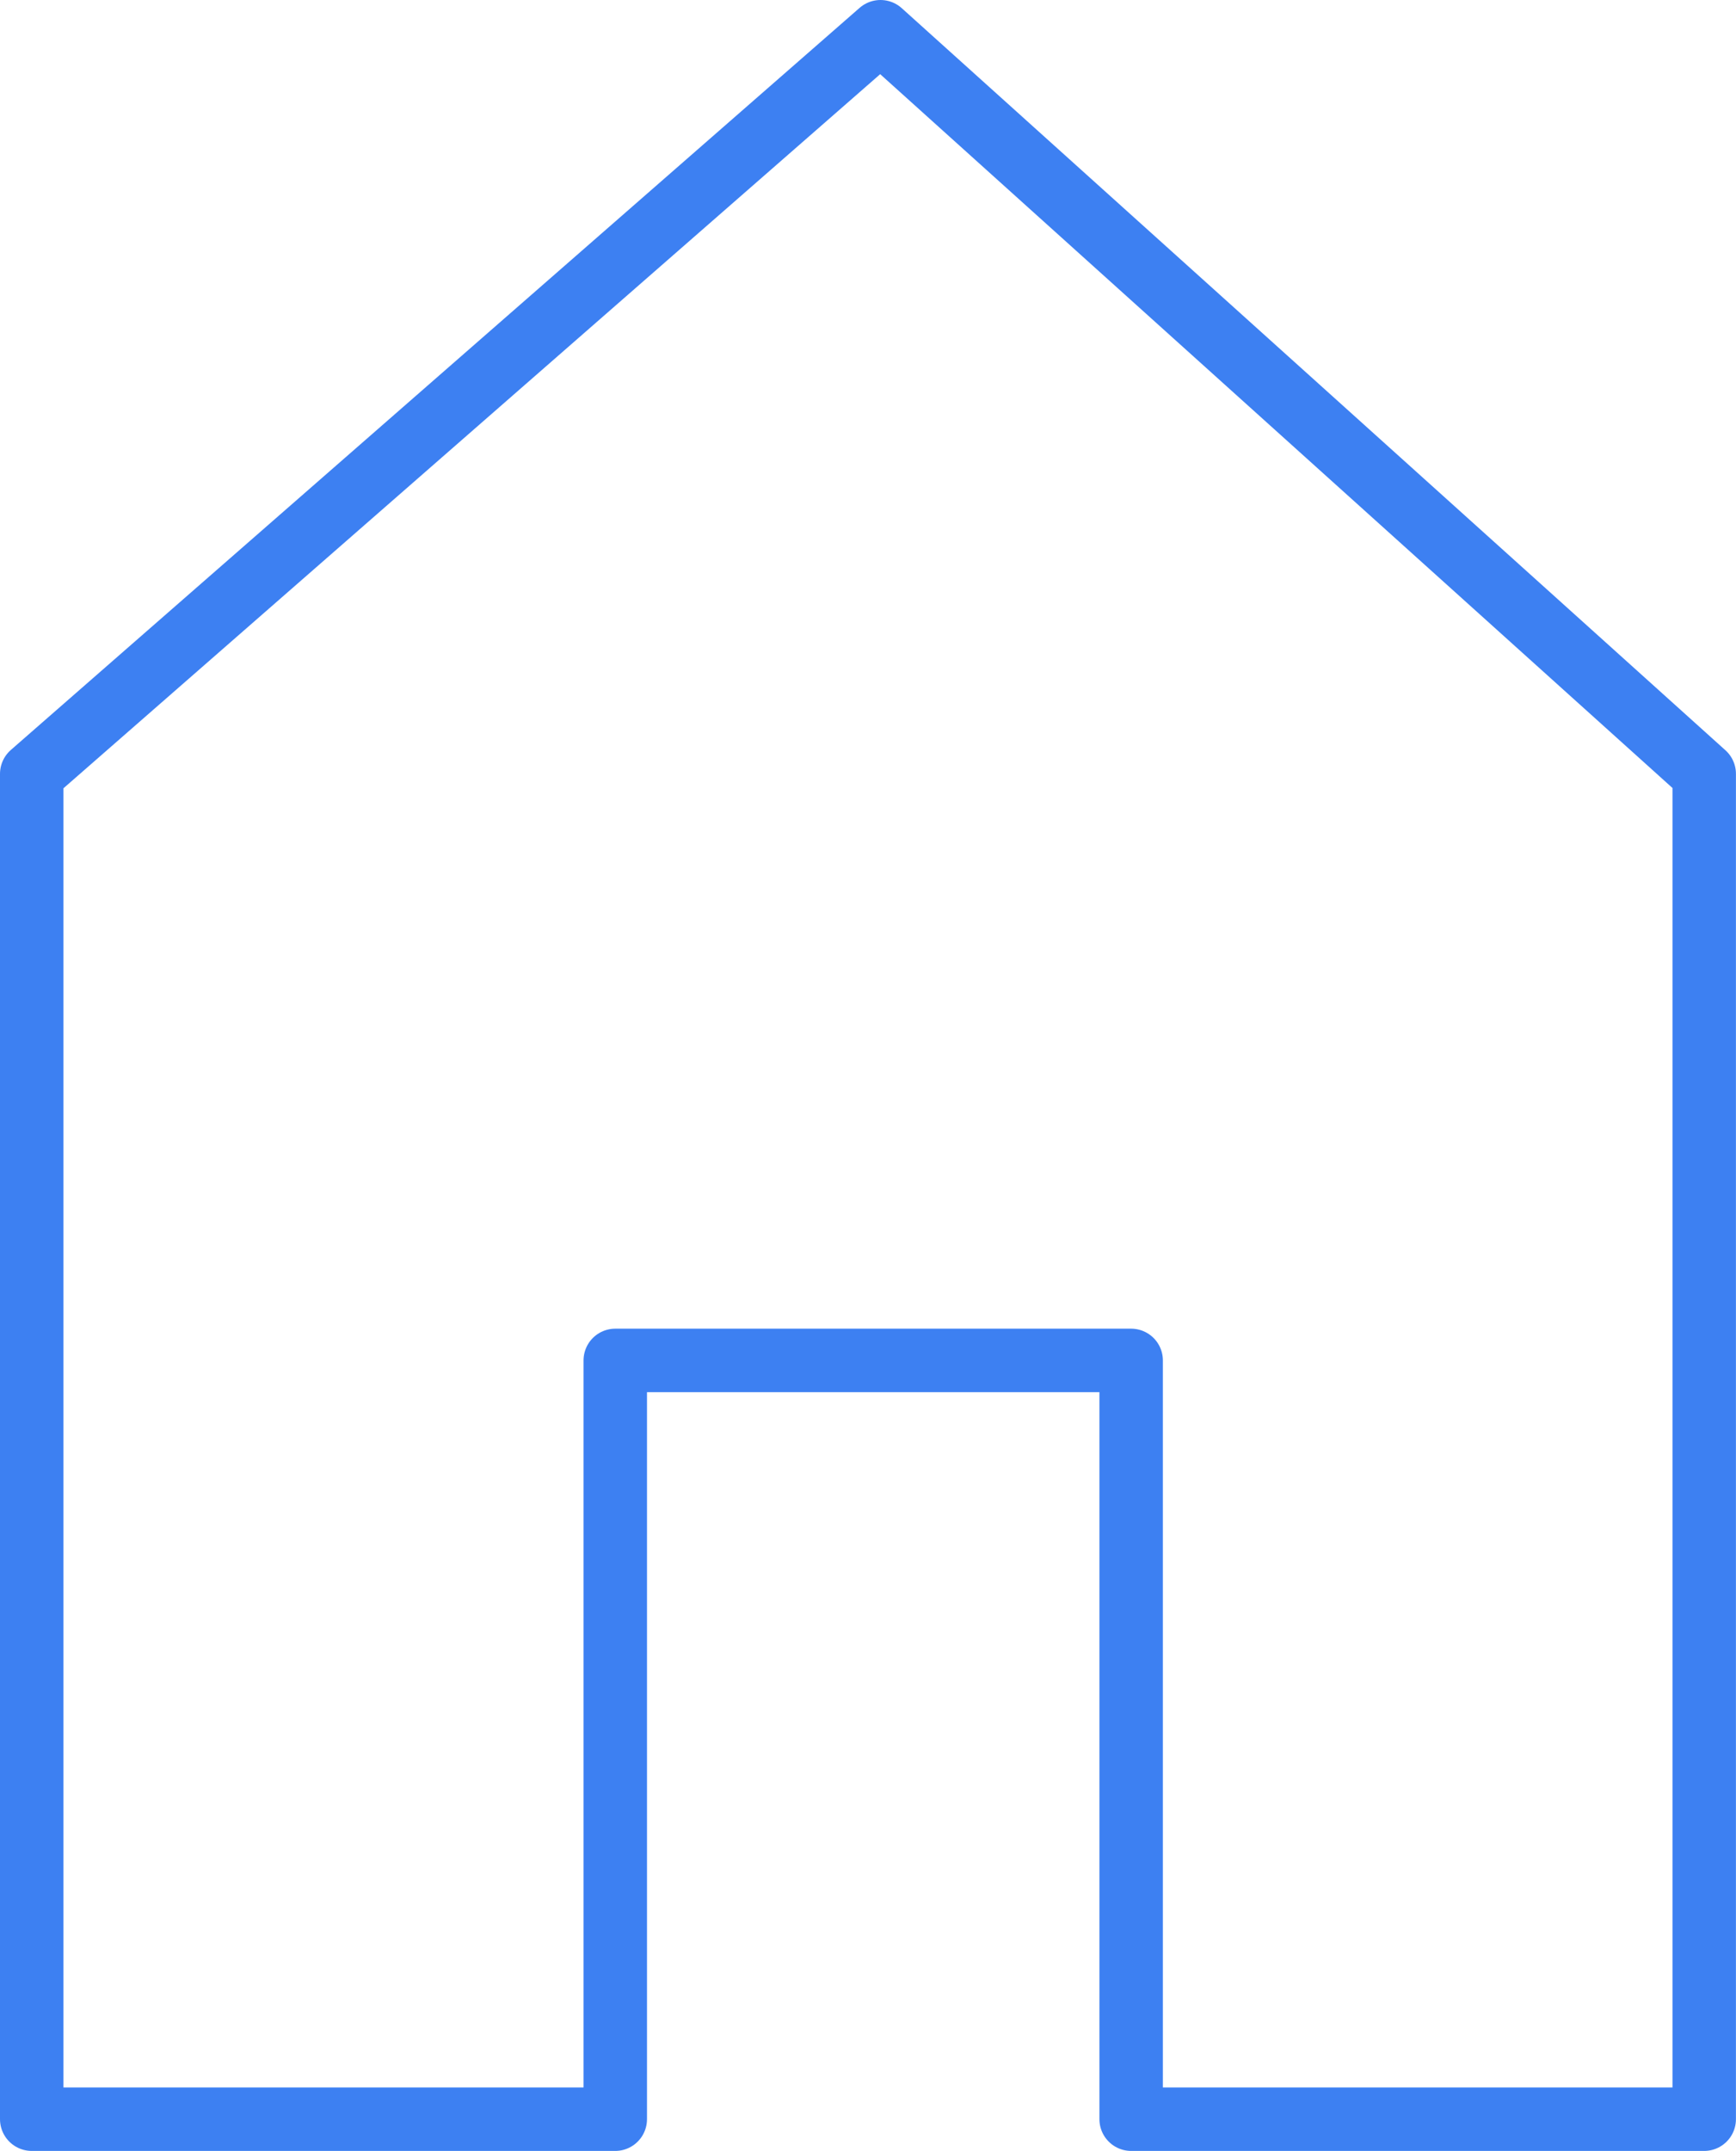 <svg xmlns="http://www.w3.org/2000/svg" width="27.358" height="33.879" viewBox="0 0 27.358 33.879">
  <path id="Path_30" data-name="Path 30" d="M6.134,33V11.81L19.51.121,32.491,11.81V33H23.46V21.049H15.33V33Z" transform="translate(-5.634 0.379)" fill="none" stroke="#3d80f2" stroke-linejoin="round" stroke-width="1"/>
</svg>
